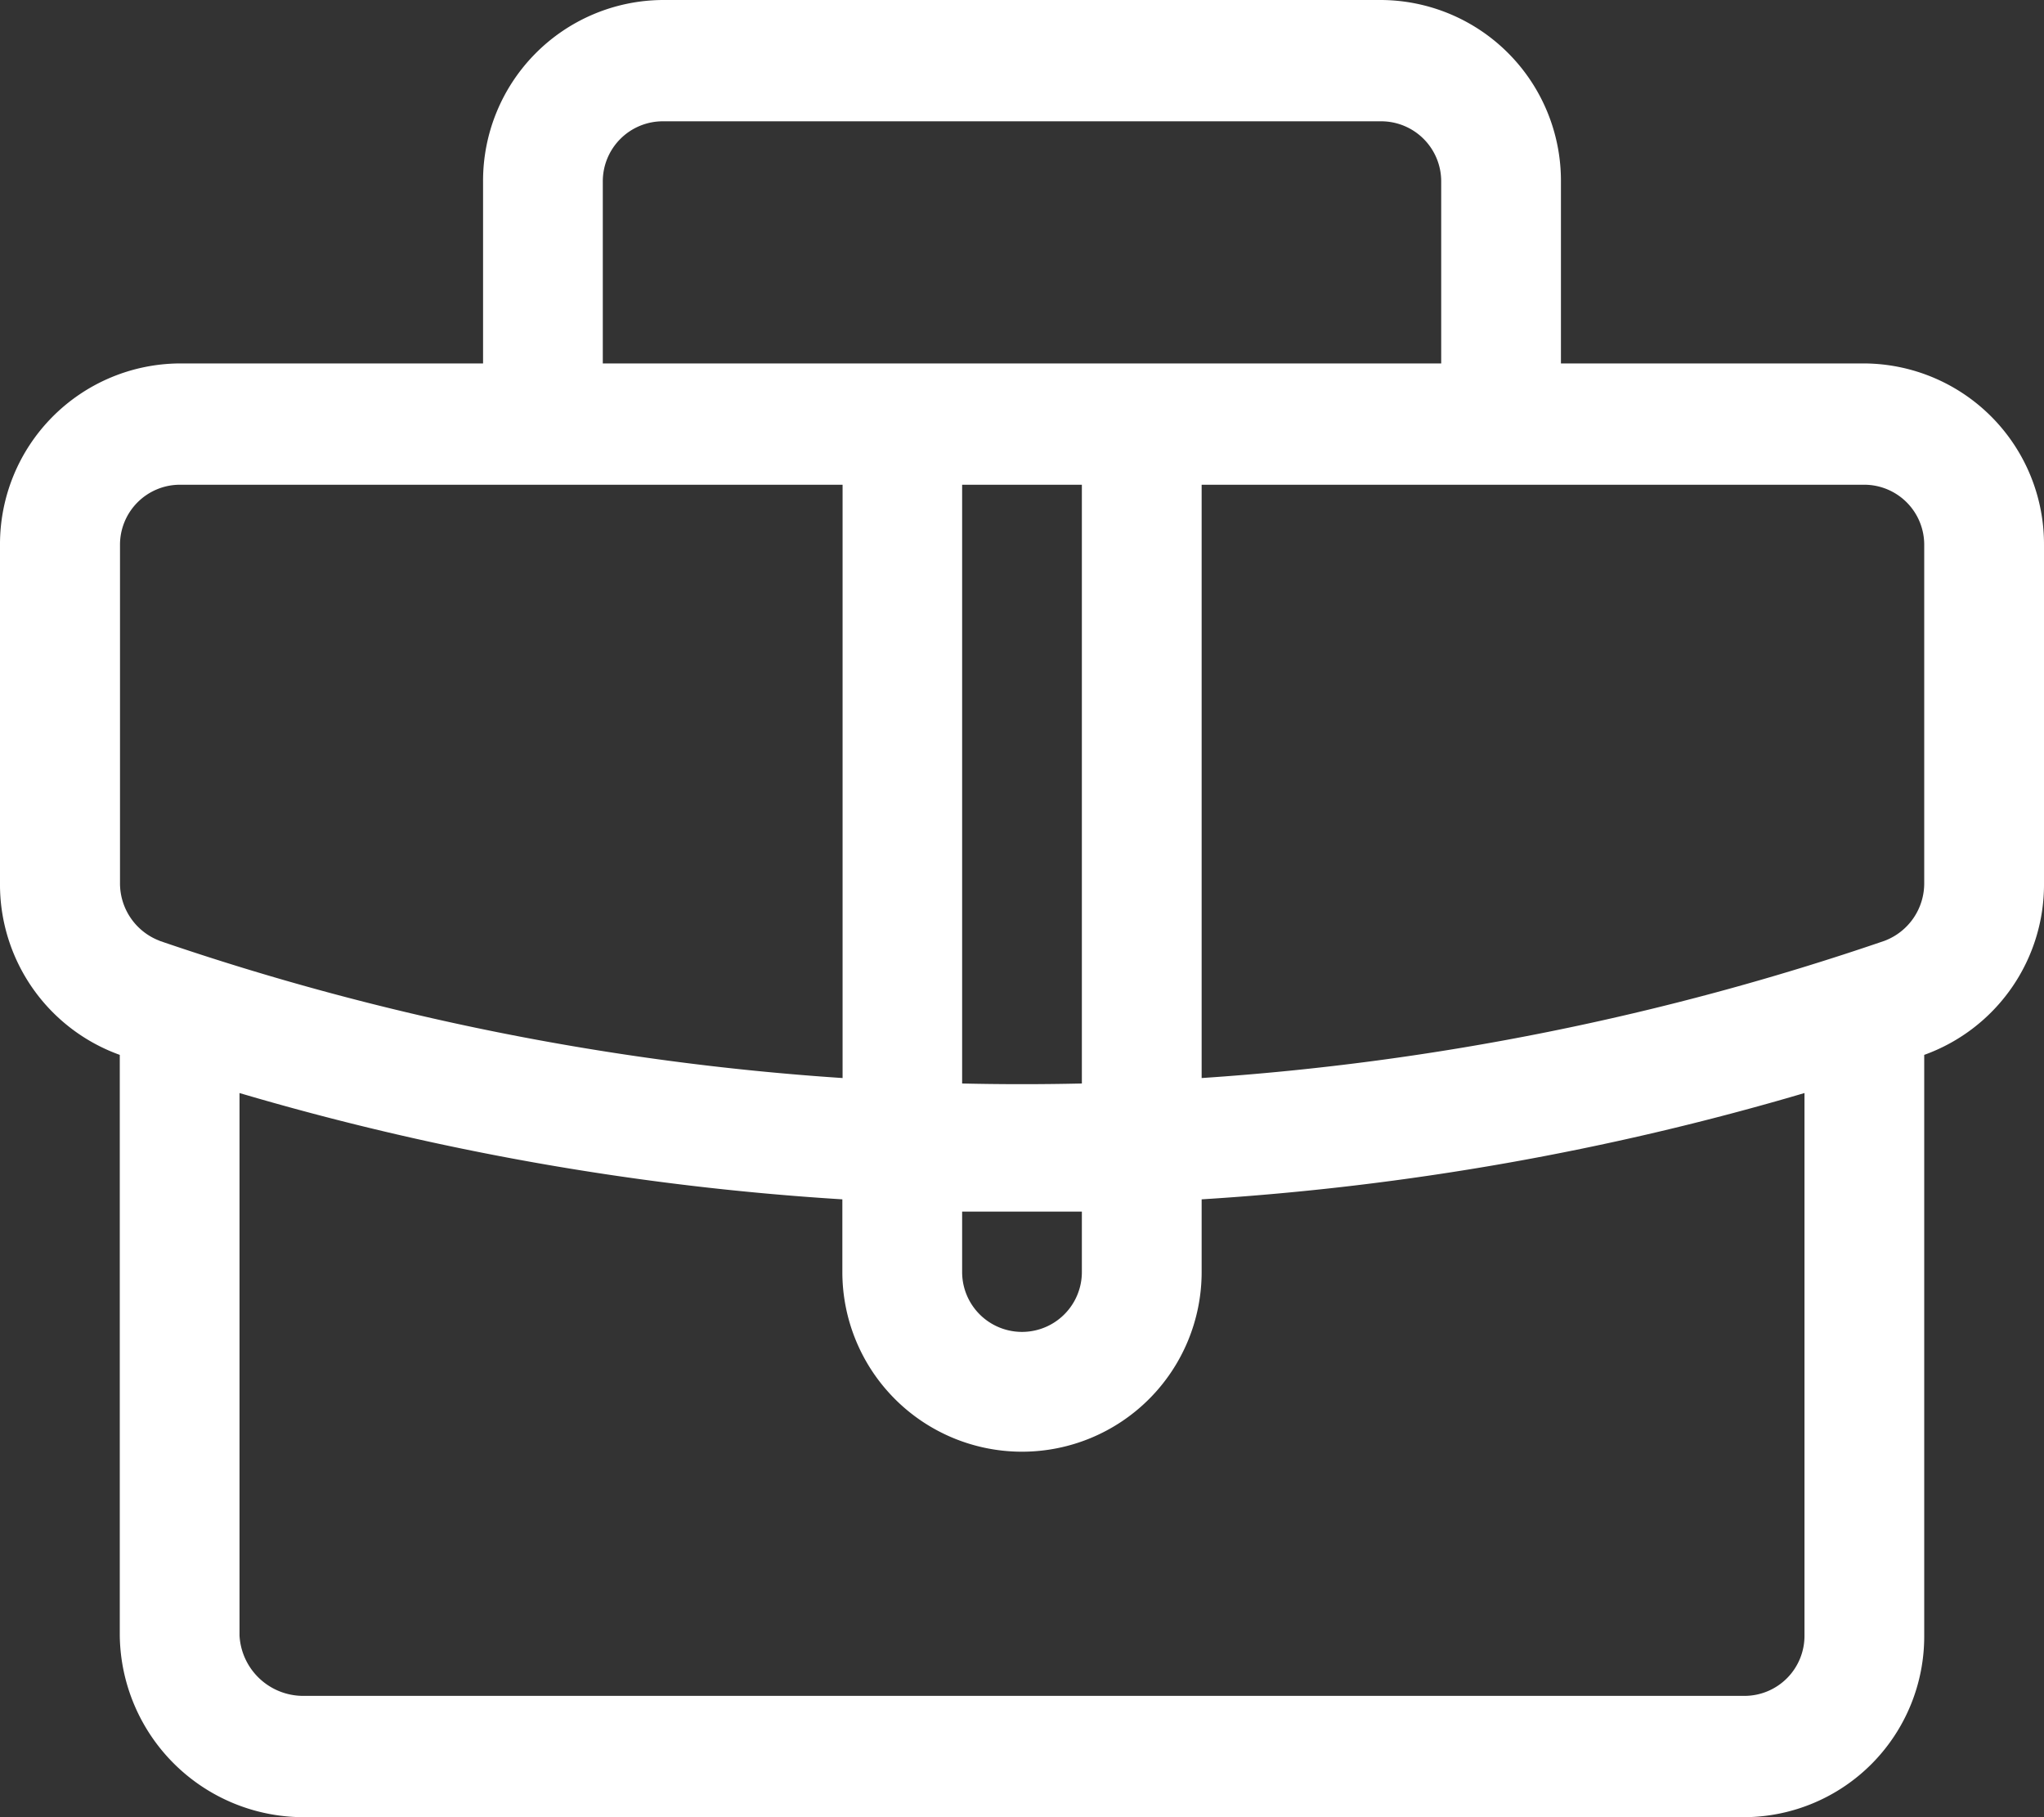 <svg xmlns="http://www.w3.org/2000/svg" width="45" height="40" viewBox="0 0 45 40">
  <rect x="0" y="0" width="45" height="40" fill="#333333" stroke="none"/>
  <defs>
    <style>
      .cls-1 {
        fill: #fff;
        fill-rule: evenodd;
      }
    </style>
  </defs>
  <path id="suit.svg" class="cls-1" d="M979.045,1220h-6.68v-4a3.979,3.979,0,0,0-3.955-4H952.59a3.979,3.979,0,0,0-3.955,4v4h-6.68a3.979,3.979,0,0,0-3.955,4v7.43a3.985,3.985,0,0,0,2.637,3.79V1248a4.049,4.049,0,0,0,4.043,4h31.728a3.979,3.979,0,0,0,3.955-4v-12.78a3.985,3.985,0,0,0,2.637-3.79V1224A3.979,3.979,0,0,0,979.045,1220Zm-27.774-4a1.322,1.322,0,0,1,1.319-1.33h15.82a1.322,1.322,0,0,1,1.319,1.33v4H951.271v-4Zm7.911,19.85v-13.18h2.636v13.18Q960.5,1235.88,959.182,1235.85Zm2.636,2.82V1240a1.318,1.318,0,1,1-2.636,0v-1.33h2.636Zm-20.3-5.96a1.352,1.352,0,0,1-.876-1.28V1224a1.321,1.321,0,0,1,1.318-1.33h14.59v13.06A58.271,58.271,0,0,1,941.513,1232.71ZM977.727,1248a1.322,1.322,0,0,1-1.319,1.33H944.68a1.405,1.405,0,0,1-1.407-1.33v-11.94a60.039,60.039,0,0,0,13.272,2.34v1.6a3.955,3.955,0,1,0,7.91,0v-1.6a60.039,60.039,0,0,0,13.272-2.34V1248Zm2.636-16.57a1.352,1.352,0,0,1-.876,1.28,58.271,58.271,0,0,1-15.032,3.02v-13.06h14.59a1.321,1.321,0,0,1,1.318,1.33v7.43Z" transform="translate(-938 -1212)"/>
</svg>

